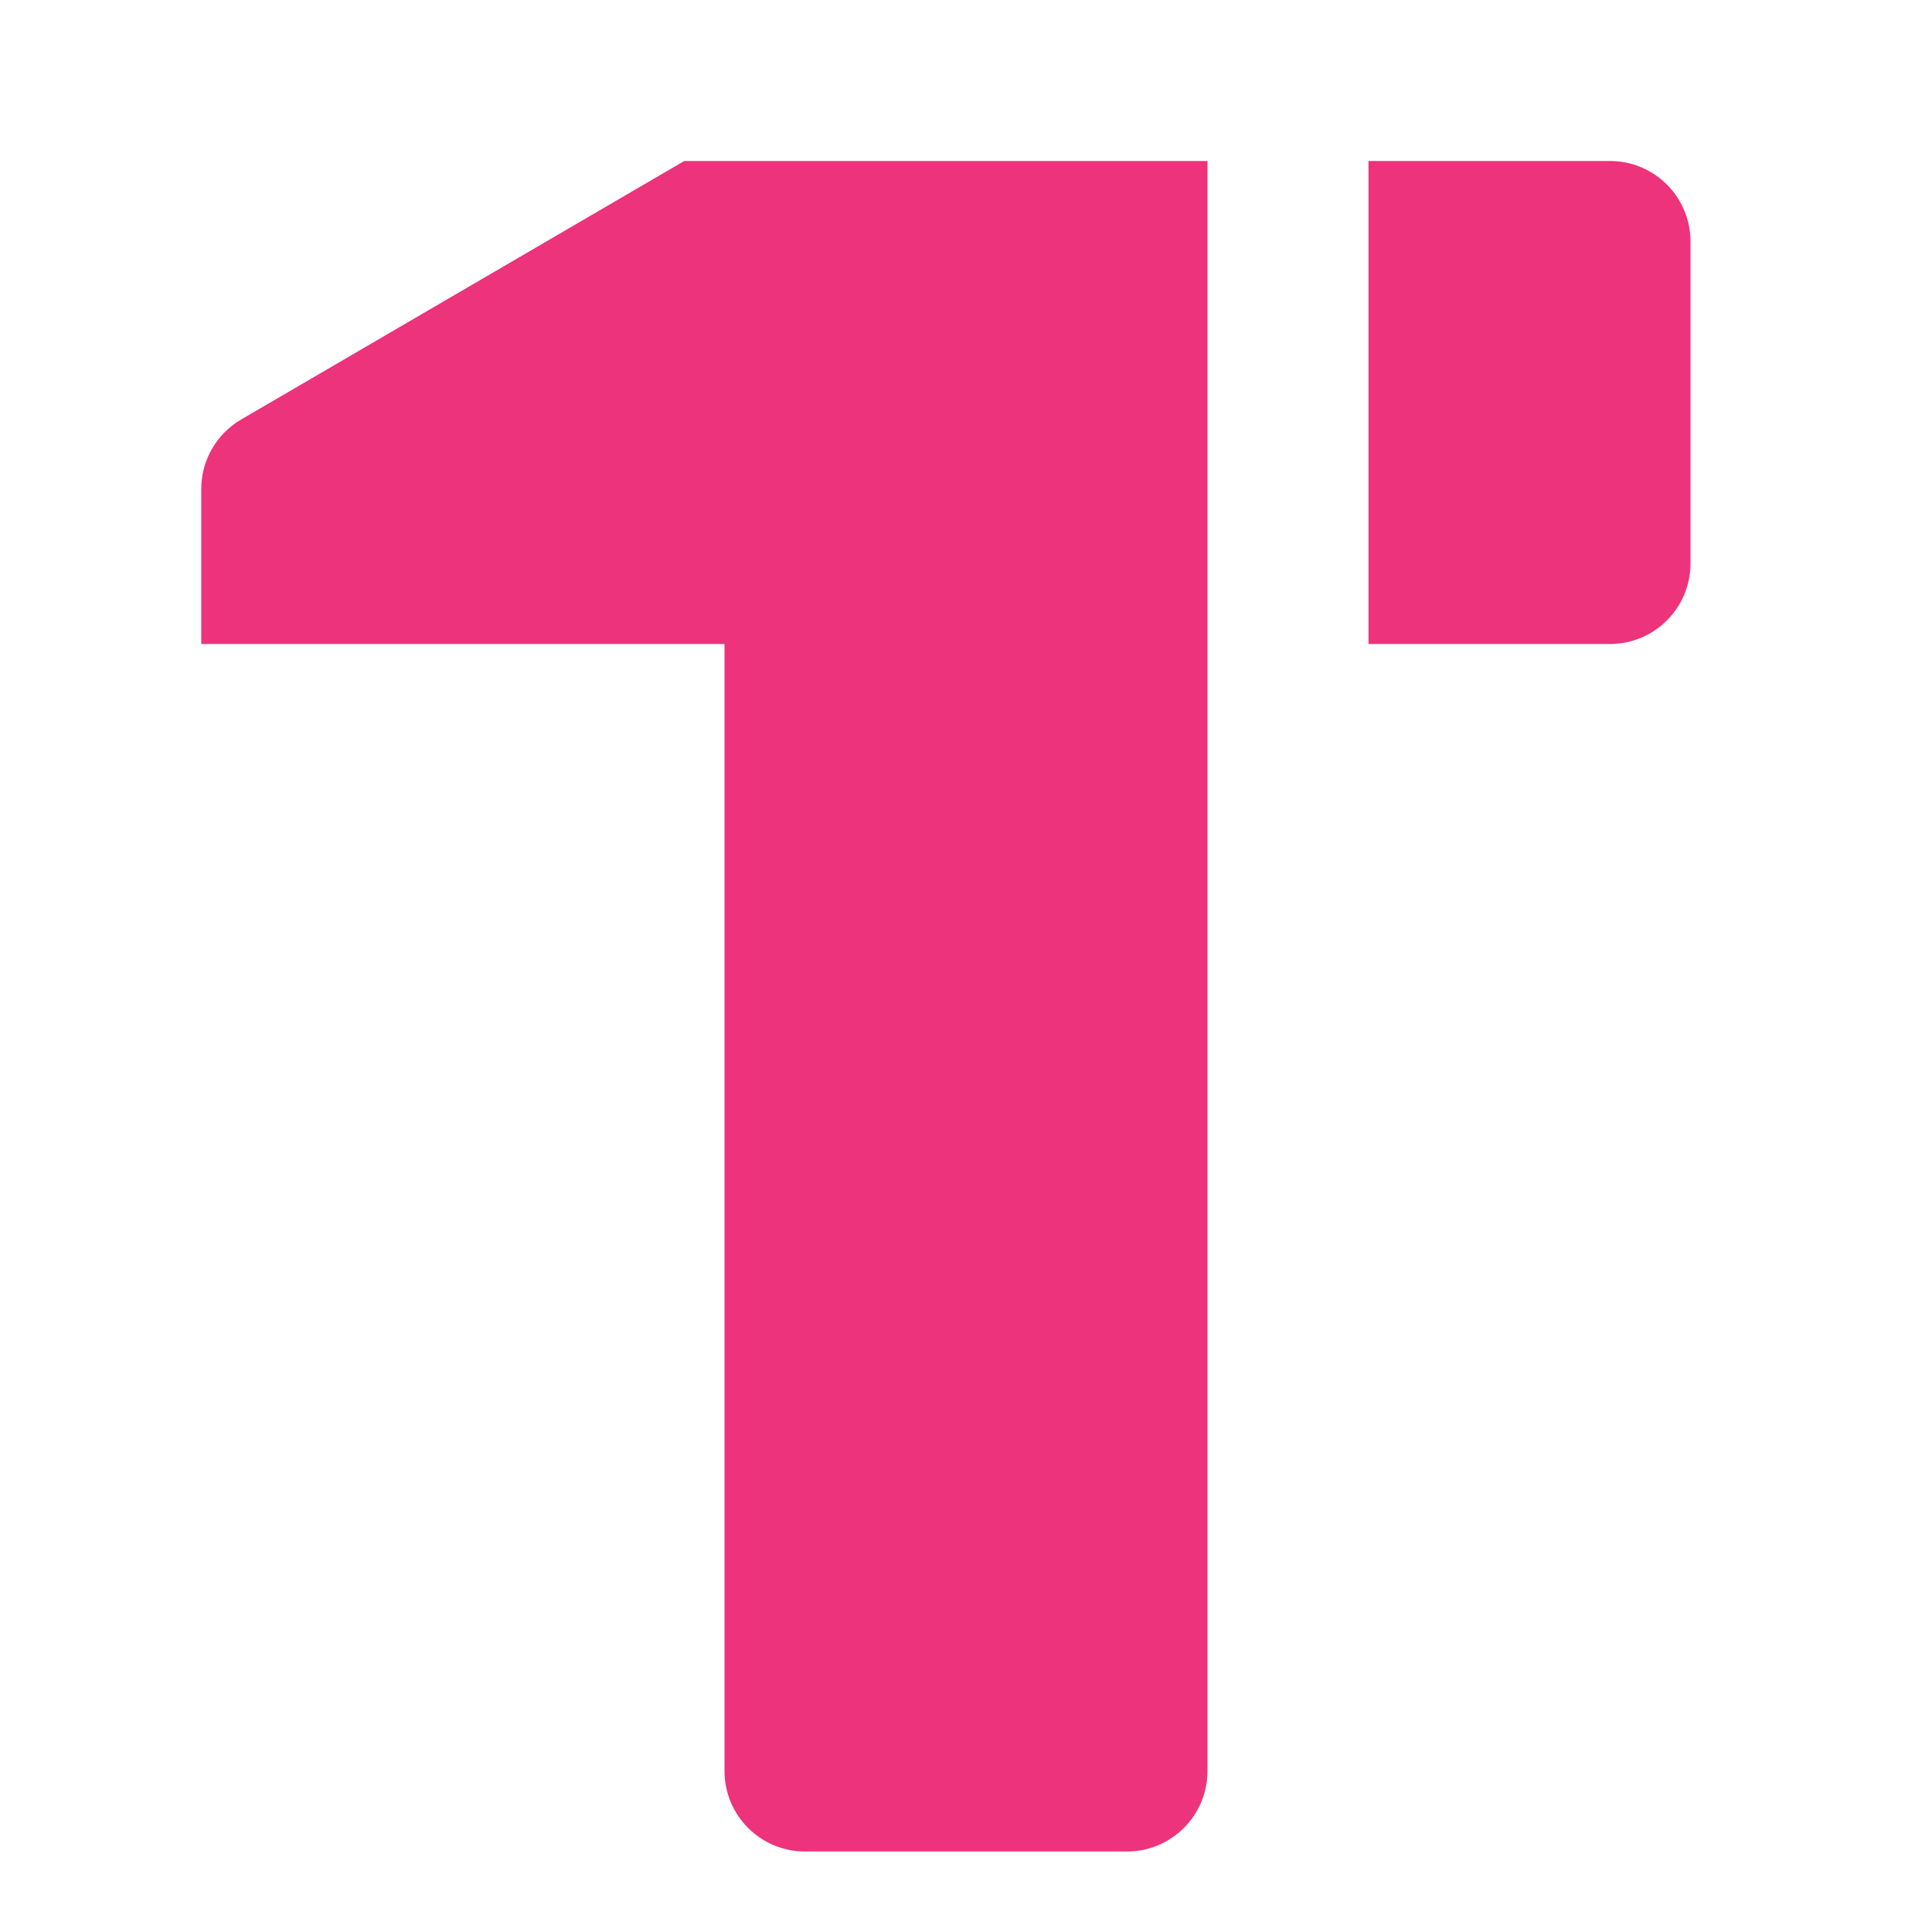 <svg width="24" height="24" viewBox="0 0 24 24" fill="none" xmlns="http://www.w3.org/2000/svg">
<path d="M17 8V2H20C20.552 2 21 2.448 21 3V7C21 7.552 20.552 8 20 8H17ZM15 22C15 22.552 14.552 23 14 23H10C9.448 23 9 22.552 9 22V8H2.5V6.074C2.5 5.719 2.689 5.39 2.996 5.211L8.5 2H15V22Z" fill="#ED337B"/>
</svg>
